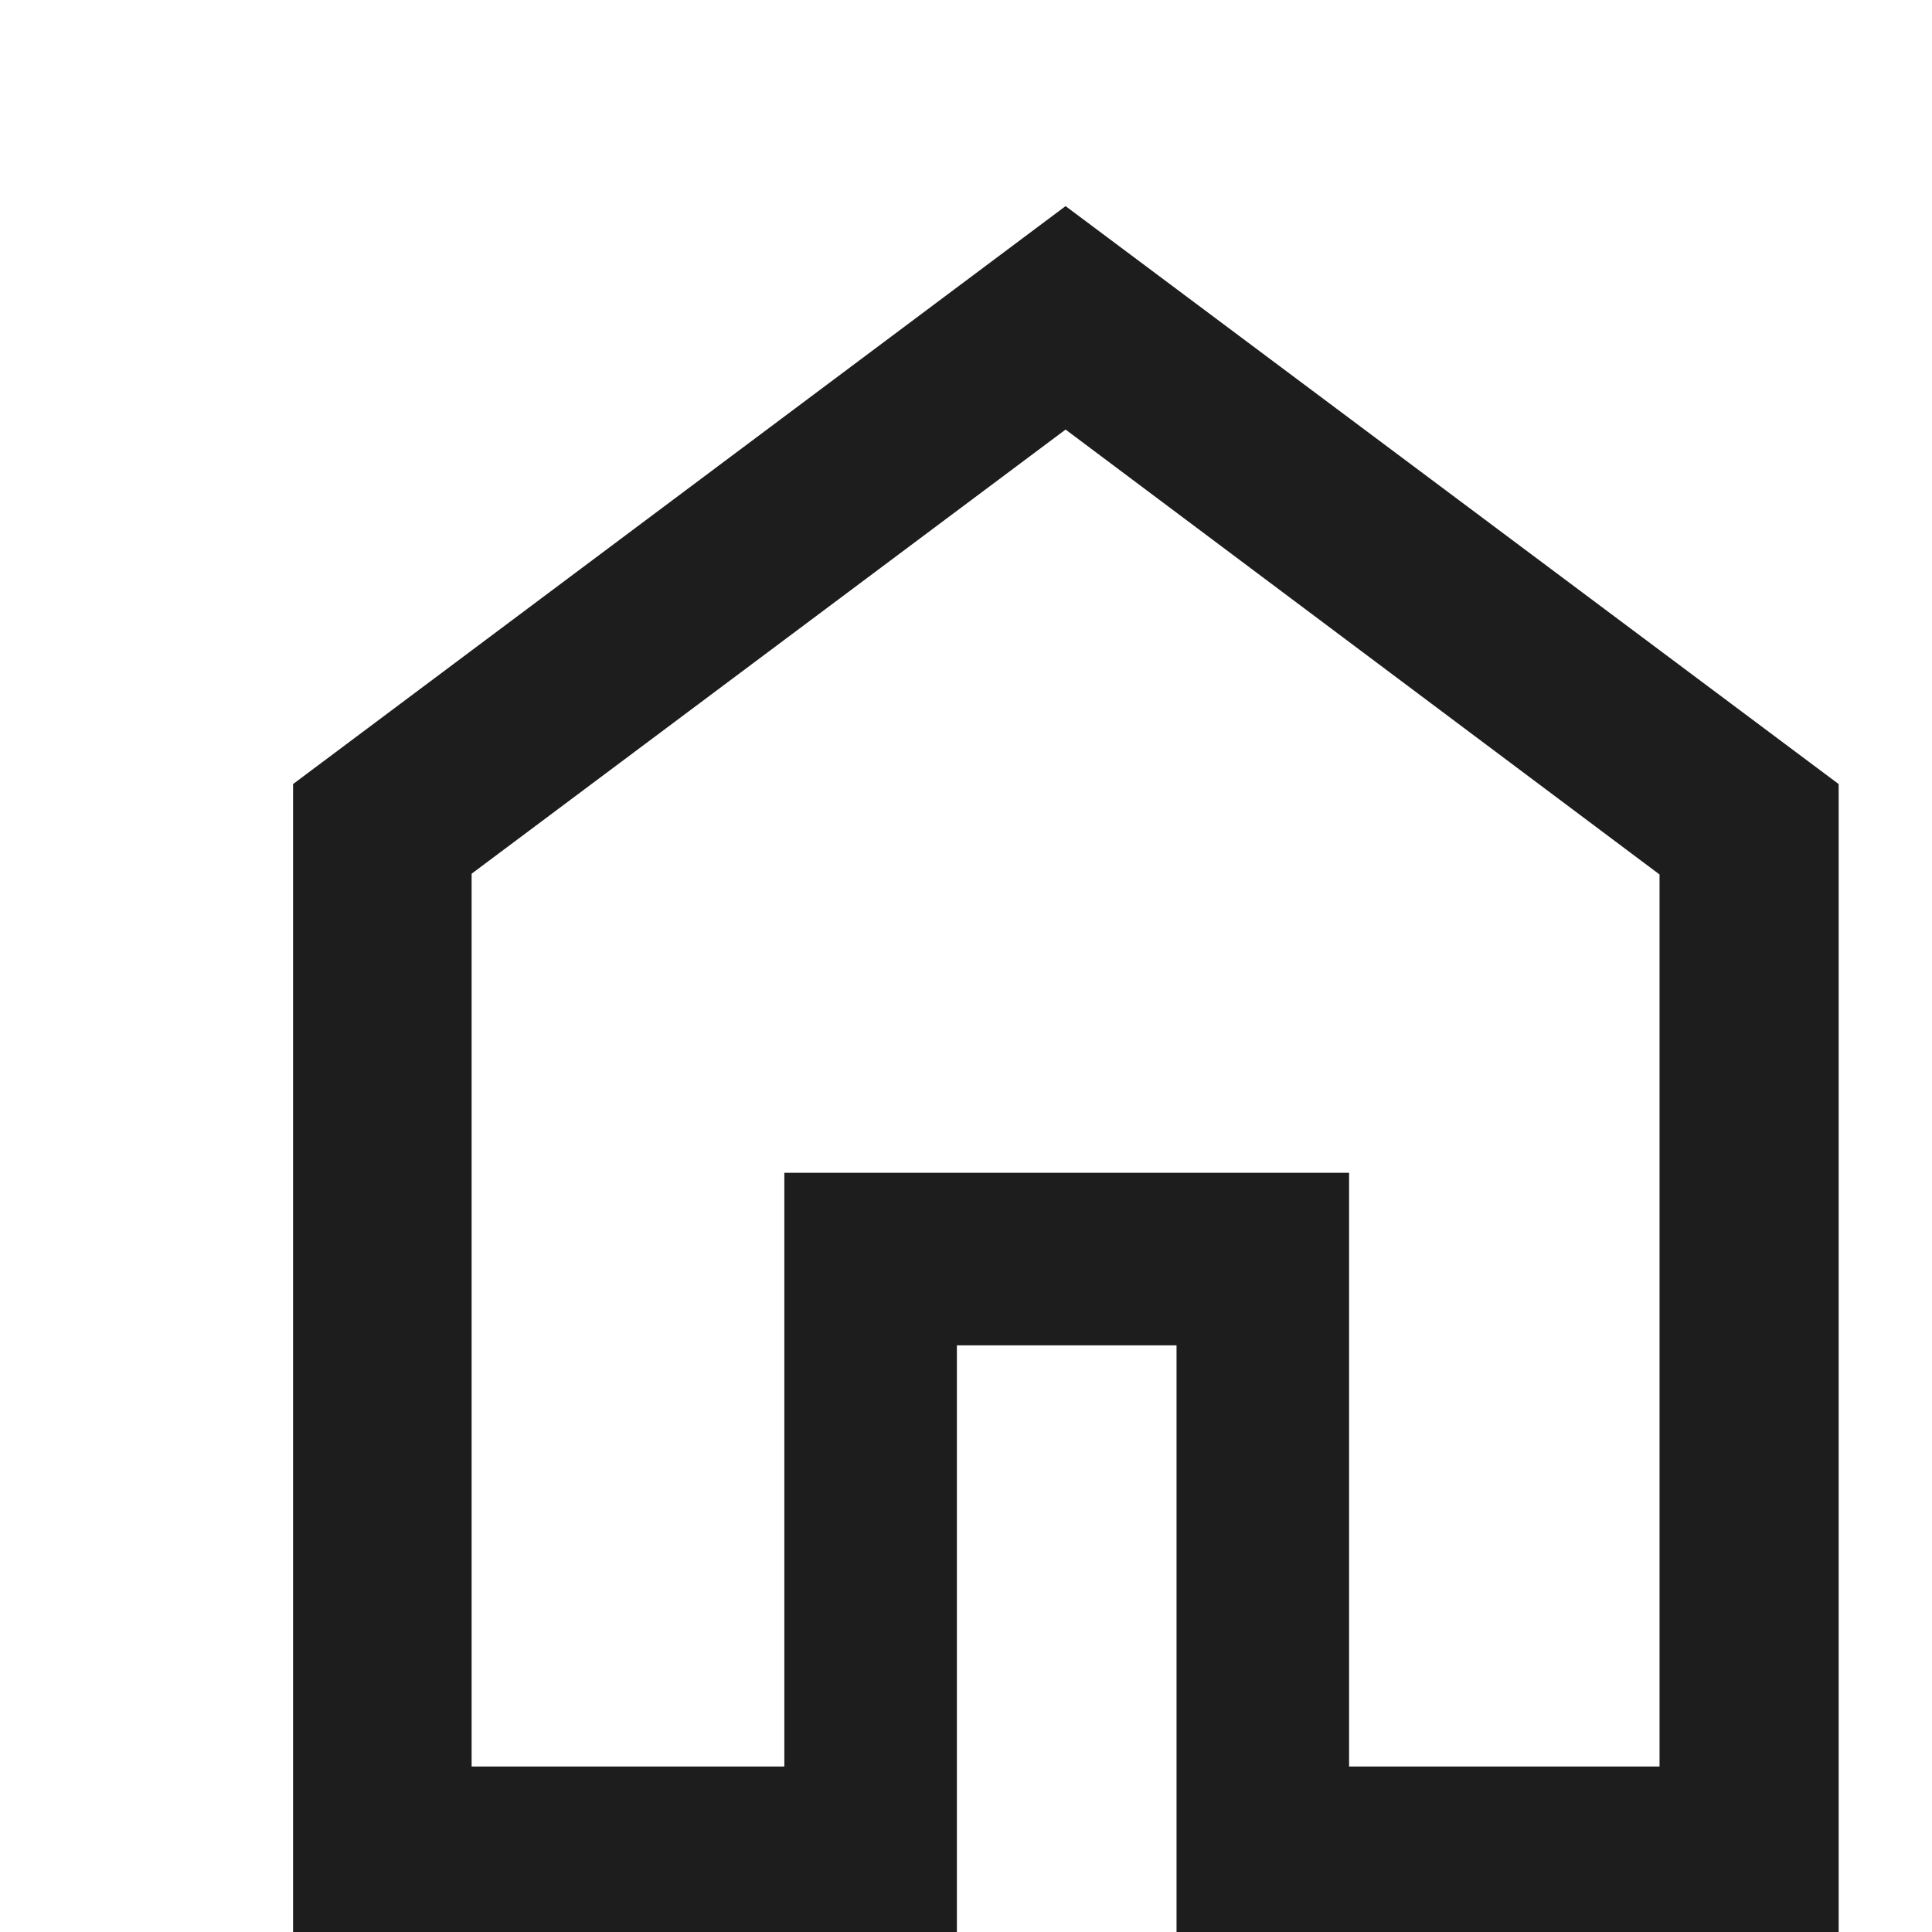 <svg width="35" height="35" viewBox="0 0 35 35" fill="none" xmlns="http://www.w3.org/2000/svg">
<g clip-path="url(#clip0_1_74)">
<path d="M8.544 32.002H14.209V21.246H24.44V32.002H30.064V15.842L19.304 7.782L8.544 15.828V32.002ZM5.309 35.238V14.204L19.304 3.734L33.309 14.204V35.238H21.314V24.372H17.335V35.238H5.309Z" fill="#1D1D1D"/>
</g>
<defs>
<clipPath id="clip0_1_74">
<rect width="35" height="35" fill="white"/>
</clipPath>
</defs>
</svg>

